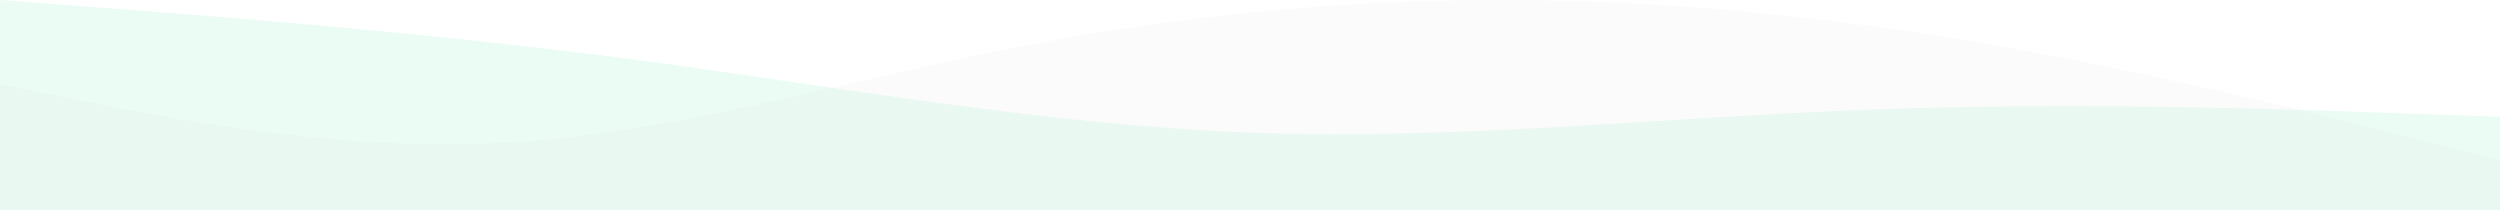 <svg width="1734" height="146" viewBox="0 0 1734 146" fill="none" xmlns="http://www.w3.org/2000/svg">
<path fill-rule="evenodd" clip-rule="evenodd" d="M0 0L71.798 5.486C144.952 10.971 288.548 21.942 433.5 40.509C578.452 59.497 722.048 86.503 867 91.988C1011.95 97.474 1155.55 81.017 1300.5 75.954C1445.45 70.468 1589.05 75.954 1662.2 78.486L1734 81.017V146H1662.2C1589.05 146 1445.45 146 1300.5 146C1155.55 146 1011.95 146 867 146C722.048 146 578.452 146 433.5 146C288.548 146 144.952 146 71.798 146H0V0Z" fill="#20DF7F" fill-opacity="0.09"/>
<path fill-rule="evenodd" clip-rule="evenodd" d="M0 58.4L57.8 70.08C115.6 81.76 231.2 105.12 346.8 99.28C462.4 93.44 578 58.4 693.6 35.04C809.2 11.68 924.8 0 1040.4 0C1156 0 1271.6 11.68 1387.2 32.12C1502.8 52.56 1618.4 81.76 1676.2 96.36L1734 110.96V146H1676.2C1618.4 146 1502.8 146 1387.2 146C1271.6 146 1156 146 1040.4 146C924.8 146 809.2 146 693.6 146C578 146 462.4 146 346.8 146C231.2 146 115.6 146 57.8 146H0V58.4Z" fill="#E5E5E5" fill-opacity="0.13"/>
</svg>
